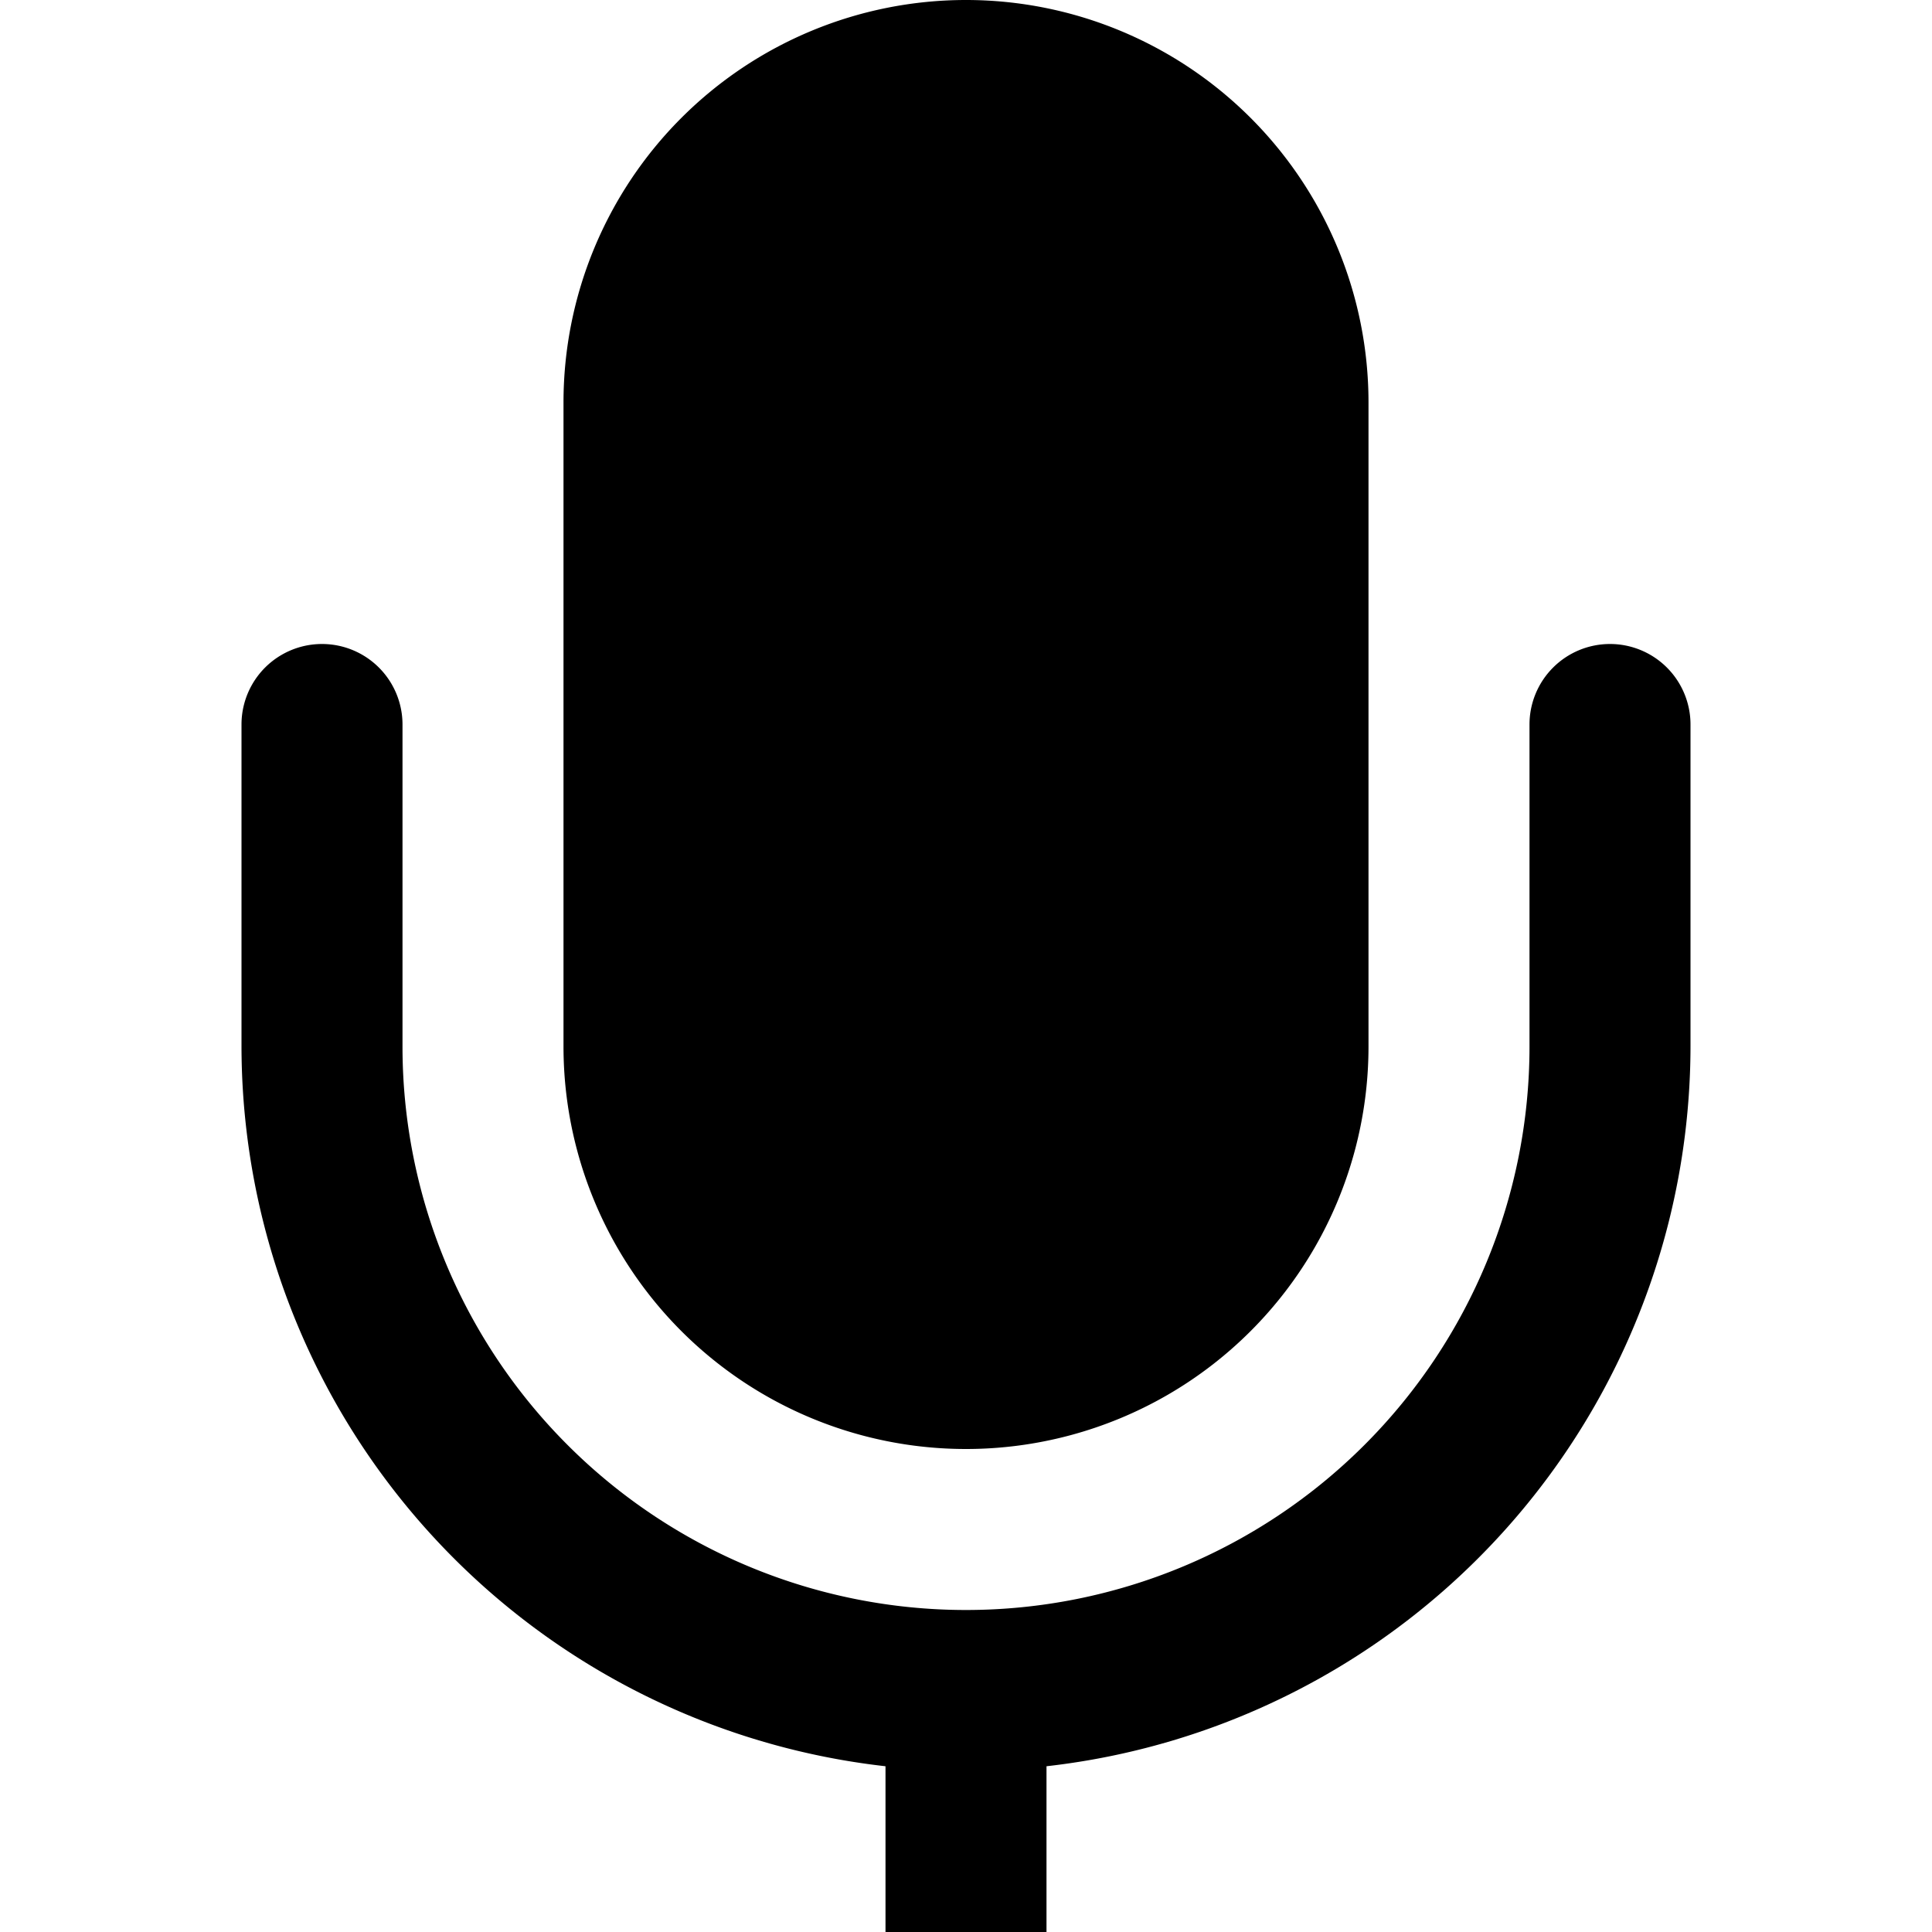 <svg height="24" viewBox="0 0 24 24" width="24" xmlns="http://www.w3.org/2000/svg"><path d="m12 18a5 5 0 0 0 5-5v-8a5 5 0 0 0 -10 0v8a5 5 0 0 0 5 5zm8-10a1 1 0 0 0 -1 1v4a7 7 0 0 1 -14 0v-4a1 1 0 0 0 -2 0v4a9.01 9.01 0 0 0 8 8.941v2.059h2v-2.059a9.01 9.01 0 0 0 8-8.941v-4a1 1 0 0 0 -1-1z"/></svg>
